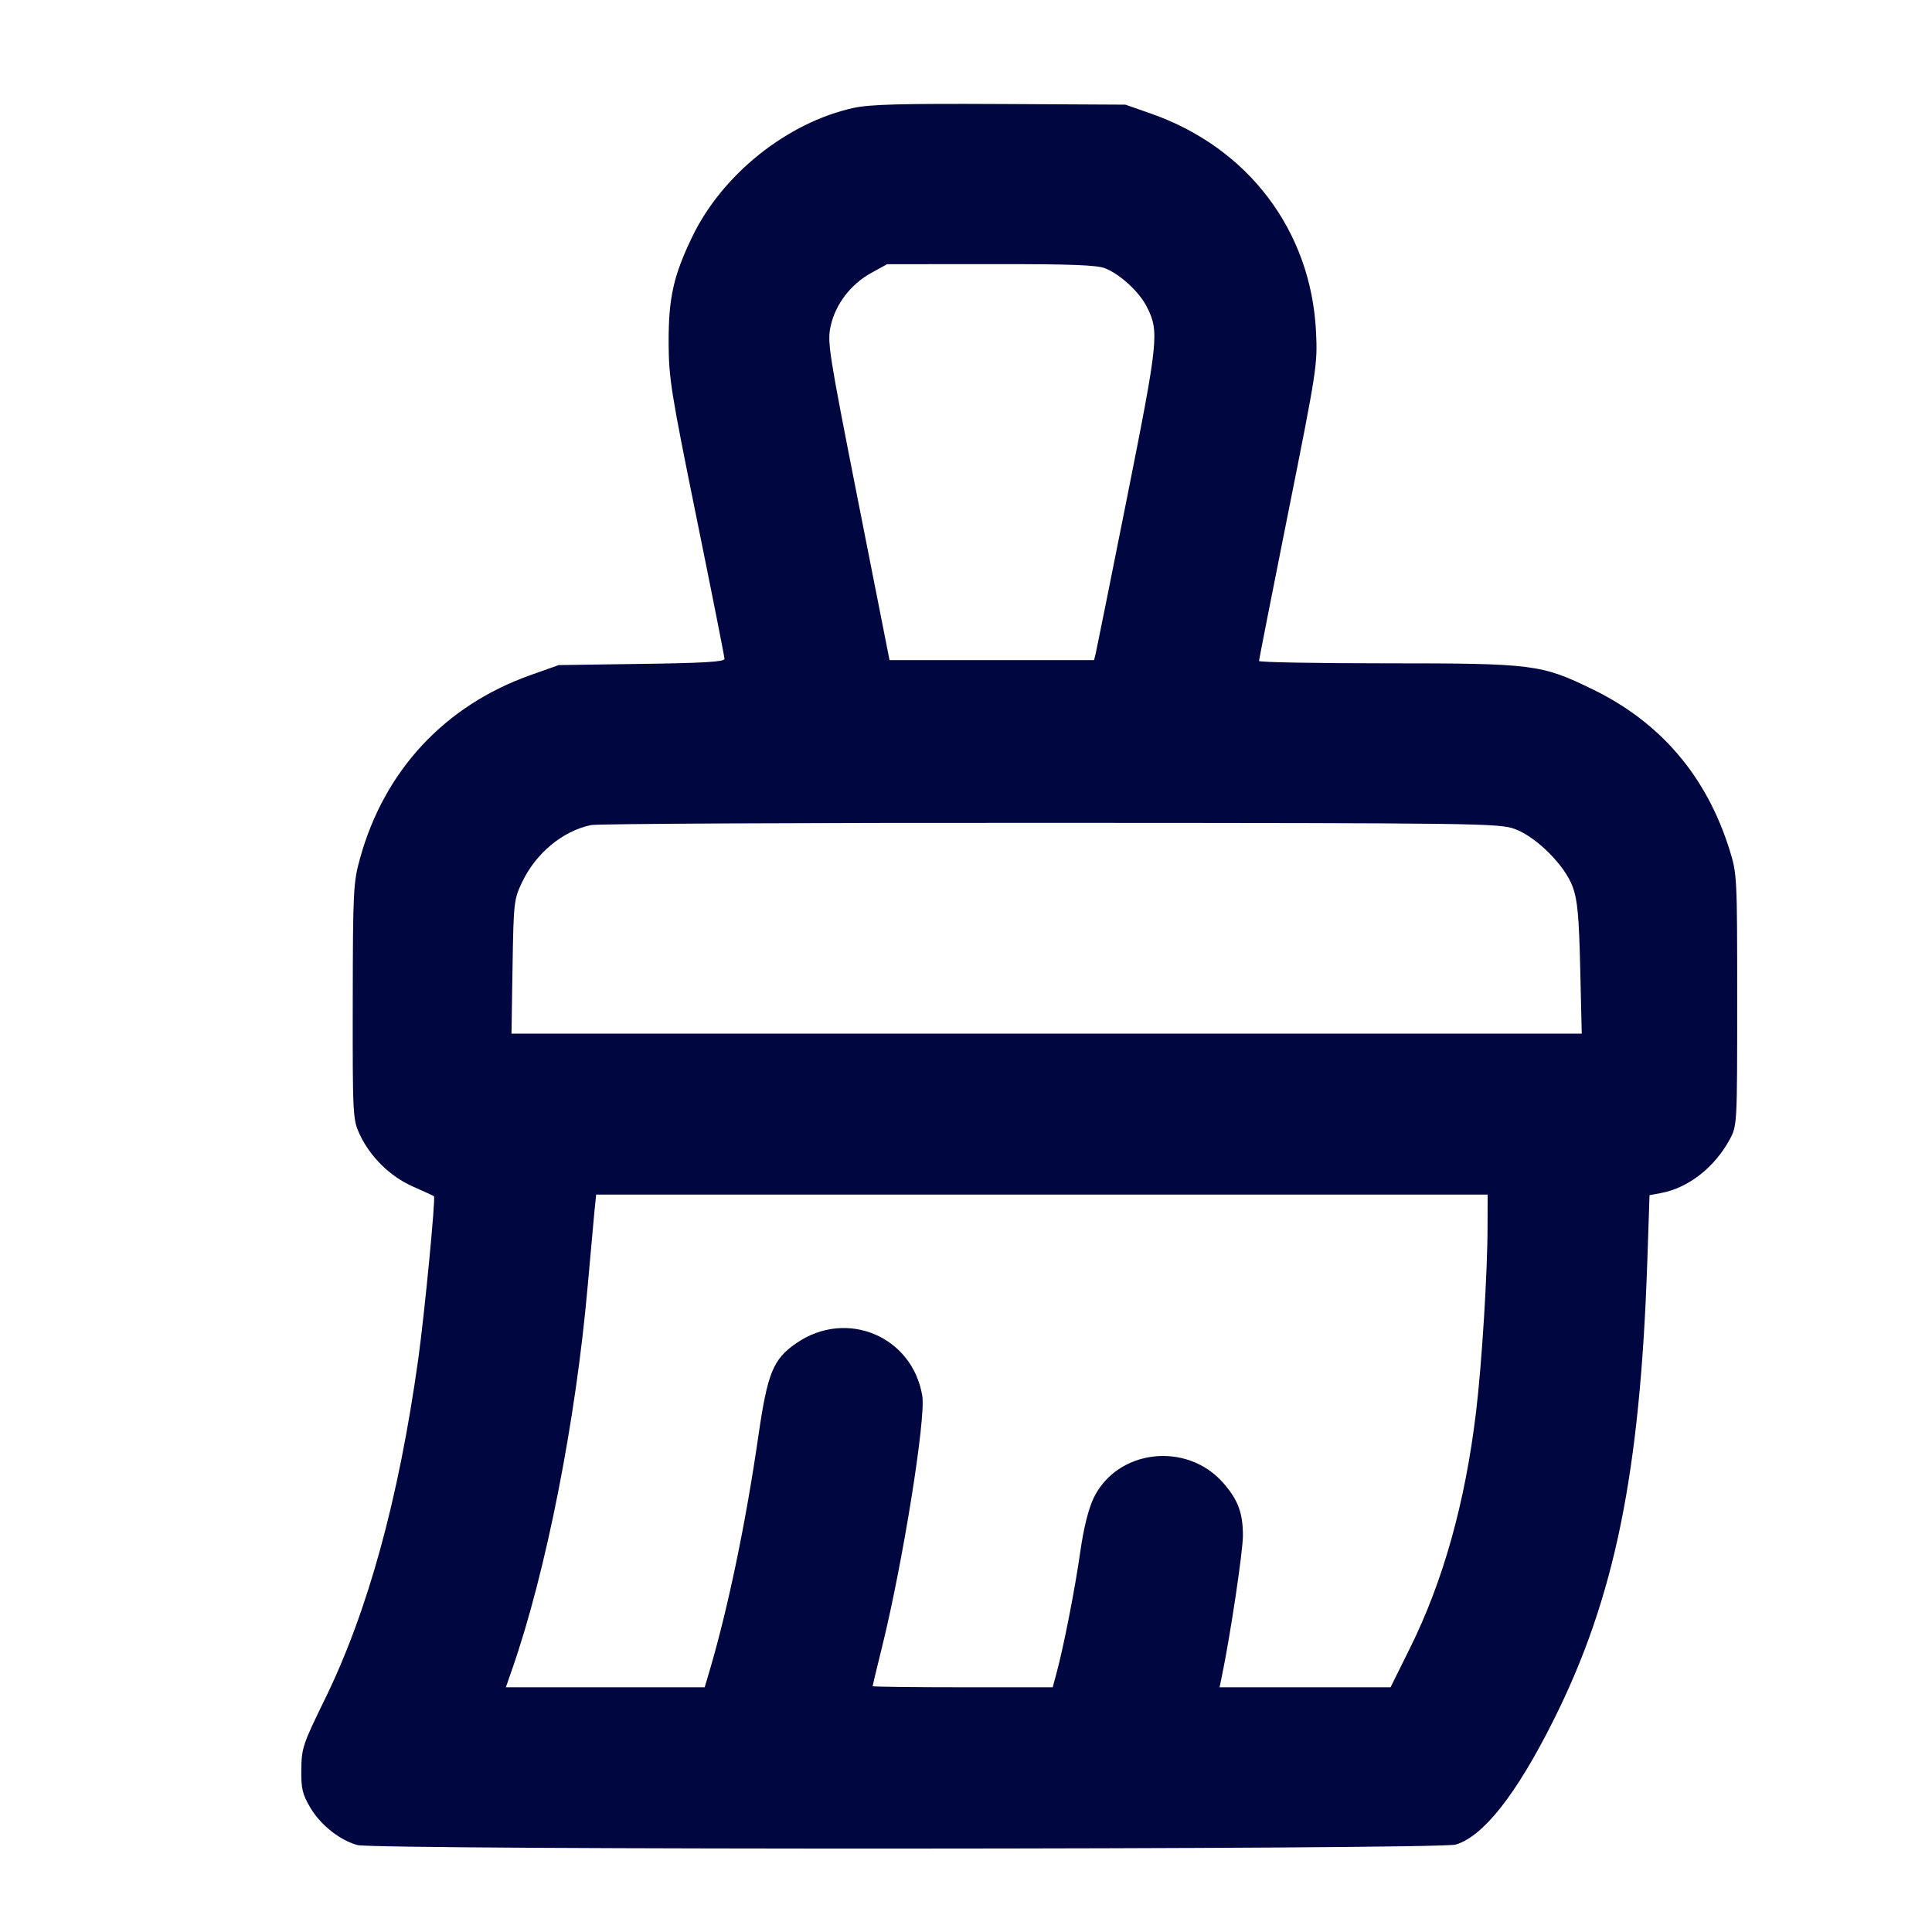<svg xmlns="http://www.w3.org/2000/svg" width="24" height="24" fill="currentColor" class="mmi mmi-brush" viewBox="0 0 24 24"><path d="M10.601 1.341 C 9.778 1.523,8.973 2.166,8.600 2.940 C 8.366 3.424,8.304 3.701,8.306 4.260 C 8.308 4.702,8.336 4.875,8.654 6.439 C 8.844 7.373,9.000 8.159,9.000 8.185 C 9.000 8.221,8.735 8.237,7.970 8.247 L 6.940 8.262 6.591 8.386 C 5.526 8.764,4.776 9.569,4.473 10.660 C 4.389 10.963,4.384 11.057,4.382 12.440 C 4.380 13.854,4.383 13.906,4.466 14.087 C 4.598 14.371,4.844 14.613,5.130 14.740 C 5.268 14.801,5.385 14.855,5.391 14.860 C 5.413 14.878,5.274 16.320,5.196 16.880 C 4.953 18.624,4.569 20.022,4.030 21.120 C 3.763 21.666,3.746 21.717,3.743 21.980 C 3.740 22.218,3.757 22.289,3.853 22.452 C 3.980 22.669,4.222 22.861,4.440 22.920 C 4.671 22.982,17.875 22.977,18.084 22.914 C 18.427 22.811,18.835 22.293,19.295 21.376 C 20.059 19.852,20.375 18.306,20.464 15.653 L 20.491 14.847 20.635 14.820 C 20.974 14.757,21.303 14.499,21.490 14.149 C 21.579 13.982,21.580 13.962,21.580 12.420 C 21.580 10.896,21.578 10.853,21.486 10.560 C 21.200 9.642,20.628 8.972,19.780 8.561 C 19.145 8.252,19.047 8.240,17.222 8.240 C 16.352 8.240,15.640 8.227,15.640 8.211 C 15.640 8.195,15.804 7.363,16.004 6.361 C 16.358 4.592,16.368 4.528,16.348 4.120 C 16.286 2.866,15.507 1.836,14.300 1.412 L 13.980 1.300 12.420 1.292 C 11.191 1.286,10.805 1.296,10.601 1.341 M13.734 3.335 C 13.922 3.413,14.152 3.627,14.245 3.809 C 14.402 4.118,14.392 4.216,14.001 6.180 C 13.799 7.192,13.625 8.060,13.613 8.110 L 13.591 8.200 12.320 8.200 L 11.050 8.200 10.661 6.230 C 10.293 4.365,10.275 4.249,10.319 4.049 C 10.379 3.778,10.569 3.530,10.822 3.391 L 11.020 3.282 12.311 3.281 C 13.318 3.280,13.632 3.292,13.734 3.335 M18.820 10.299 C 19.090 10.400,19.442 10.753,19.538 11.020 C 19.596 11.179,19.615 11.384,19.630 12.030 L 19.649 12.840 13.002 12.840 L 6.354 12.840 6.367 12.010 C 6.380 11.211,6.384 11.172,6.485 10.960 C 6.657 10.598,6.989 10.323,7.343 10.249 C 7.422 10.233,9.992 10.220,13.054 10.222 C 18.394 10.224,18.628 10.227,18.820 10.299 M18.479 15.230 C 18.479 15.802,18.408 16.944,18.336 17.540 C 18.201 18.665,17.930 19.636,17.517 20.470 L 17.274 20.960 16.212 20.960 L 15.150 20.960 15.177 20.830 C 15.282 20.327,15.440 19.273,15.440 19.076 C 15.440 18.794,15.379 18.630,15.195 18.421 C 14.740 17.902,13.876 18.004,13.585 18.610 C 13.520 18.747,13.462 18.981,13.419 19.280 C 13.355 19.733,13.213 20.458,13.123 20.790 L 13.077 20.960 11.958 20.960 C 11.343 20.960,10.840 20.954,10.840 20.946 C 10.840 20.938,10.893 20.718,10.958 20.456 C 11.216 19.410,11.503 17.620,11.457 17.340 C 11.334 16.599,10.516 16.256,9.893 16.685 C 9.603 16.885,9.535 17.052,9.420 17.843 C 9.268 18.895,9.050 19.951,8.822 20.730 L 8.754 20.960 7.519 20.960 L 6.284 20.960 6.364 20.730 C 6.784 19.523,7.152 17.657,7.300 15.980 C 7.335 15.584,7.373 15.165,7.384 15.050 L 7.406 14.840 12.943 14.840 L 18.480 14.840 18.479 15.230 " fill="#000640" stroke="none" fill-rule="evenodd"></path></svg>